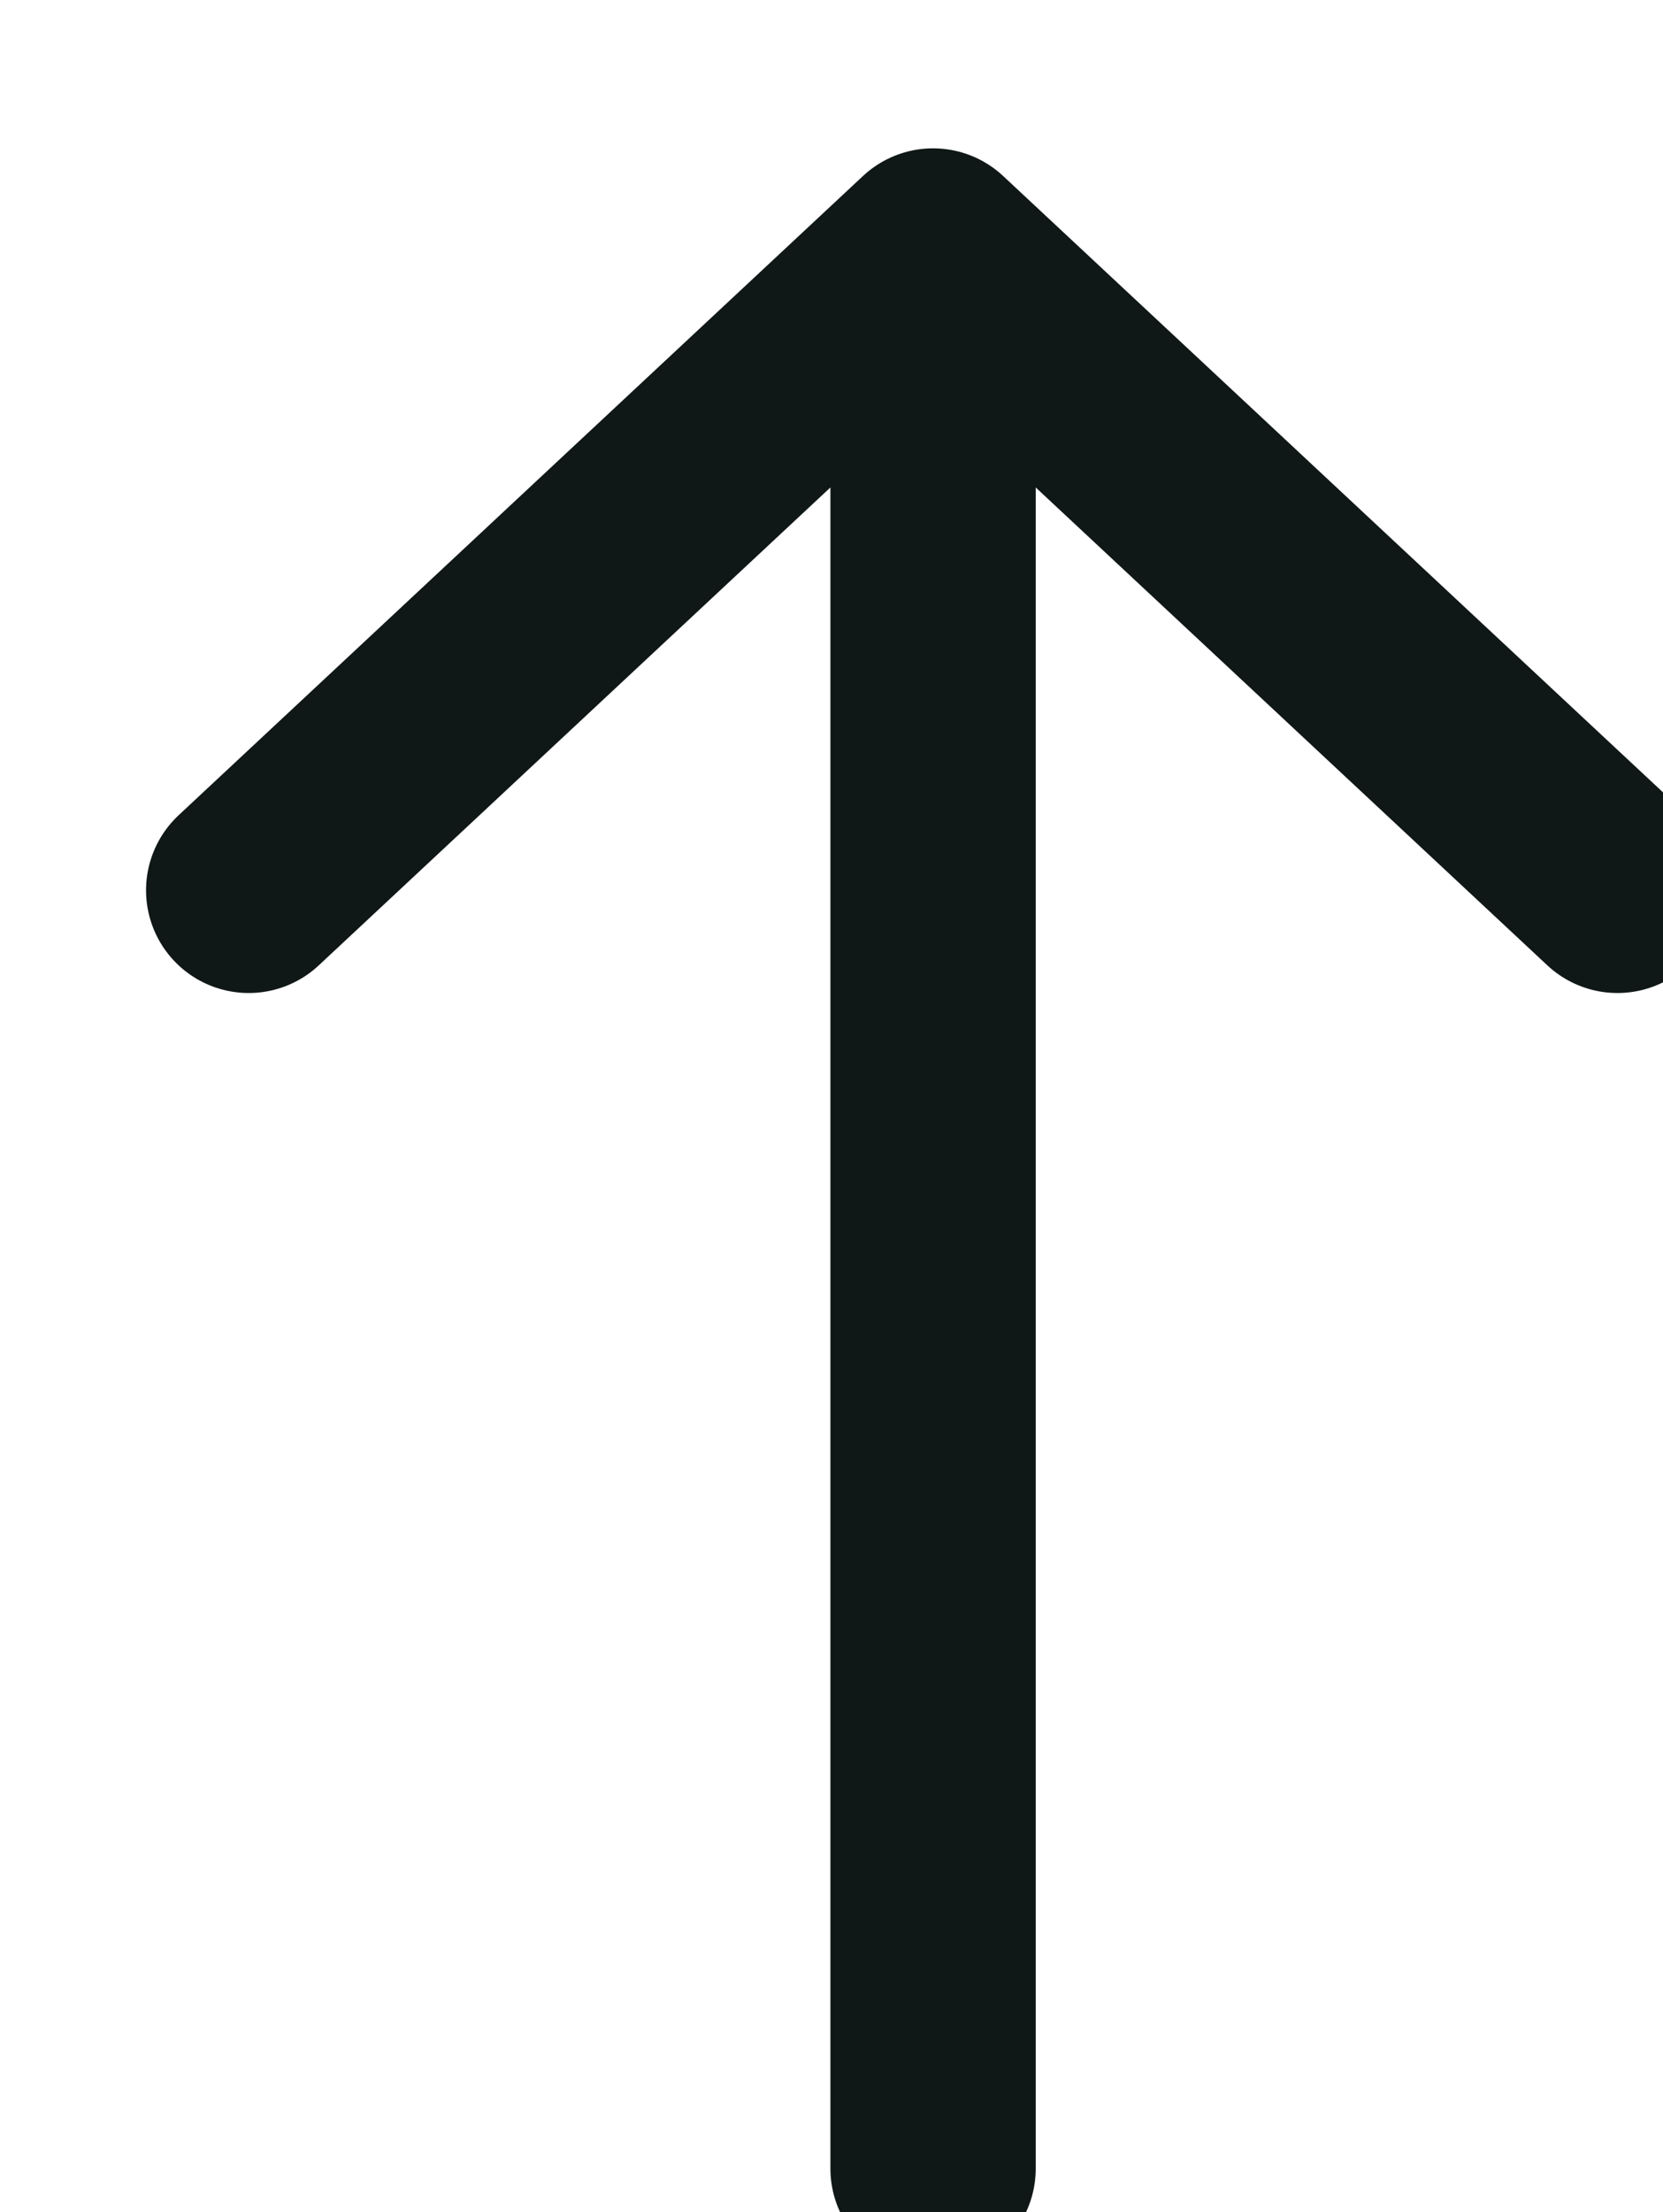 <svg xmlns="http://www.w3.org/2000/svg" width="12.15" height="16.15" viewBox="5.183 3.167 12.15 16.15"><path d="M0 4.667 5 0m0 0 5 4.667M5 0v14" stroke-linejoin="round" stroke-linecap="round" stroke-width="1.5" stroke="#101817" fill="transparent" transform="matrix(1 0 0 1 7 5)" data-name="Vector 190"/></svg>
